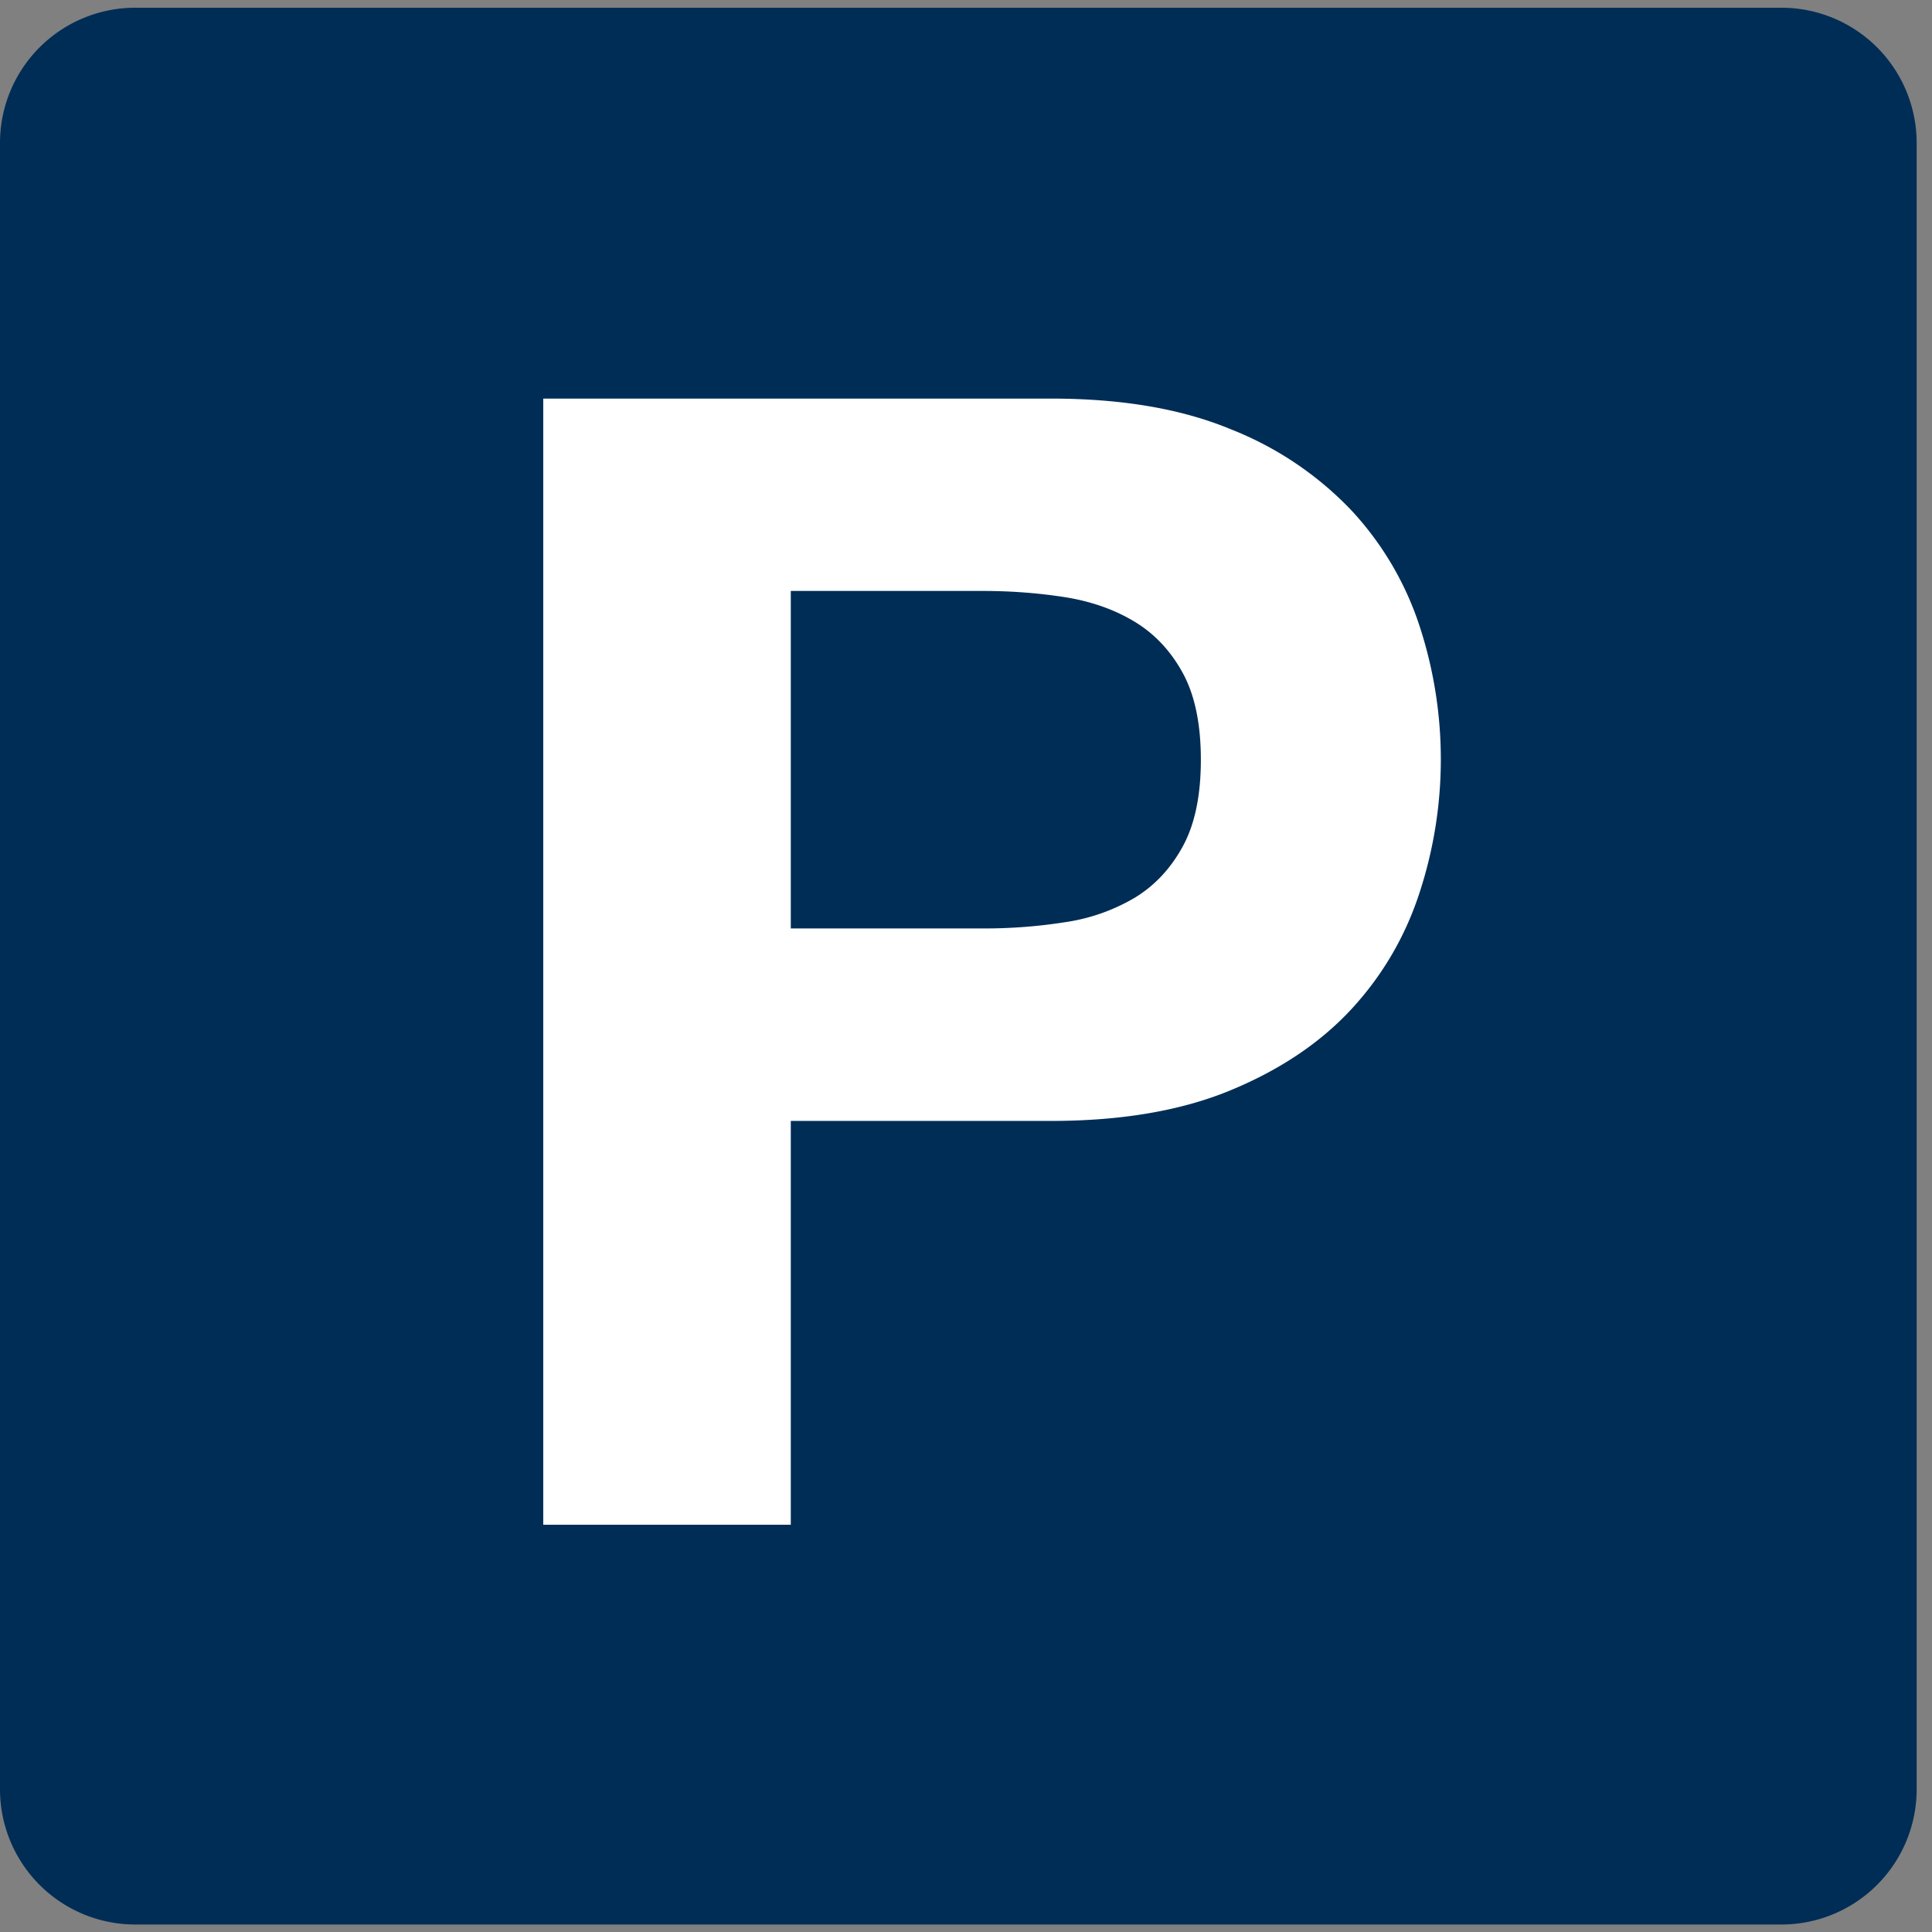 <svg xmlns="http://www.w3.org/2000/svg" width="16" height="16" viewBox="0 0 16 16">
    <rect x="0" y="0" width="16" height="16" fill="#808080" stroke="none"/>
    <g fill="none" fill-rule="evenodd">
        <path fill="#002D56" d="M14.755.064H1.118A1.12 1.12 0 0 0 0 1.182V14.82a1.12 1.12 0 0 0 1.118 1.118h13.637a1.12 1.12 0 0 0 1.118-1.118V1.182A1.12 1.12 0 0 0 14.755.064"/>
        <path fill="#FFF" d="M9.795 7.01c-.1.183-.233.325-.398.425a1.58 1.58 0 0 1-.575.202 4.29 4.29 0 0 1-.679.052H6.549V4.894h1.594c.235 0 .462.018.68.052.217.035.409.103.574.203.165.1.298.241.398.424.1.183.15.423.15.719s-.05.535-.15.718m1.96-1.829a2.585 2.585 0 0 0-.562-.953 2.786 2.786 0 0 0-1-.673c-.409-.17-.905-.254-1.488-.254H4.499v9.326h2.05V9.283h2.156c.583 0 1.08-.085 1.489-.255.41-.17.742-.394.999-.672.257-.279.444-.599.562-.96a3.548 3.548 0 0 0 0-2.215"/>
    </g>
</svg>
